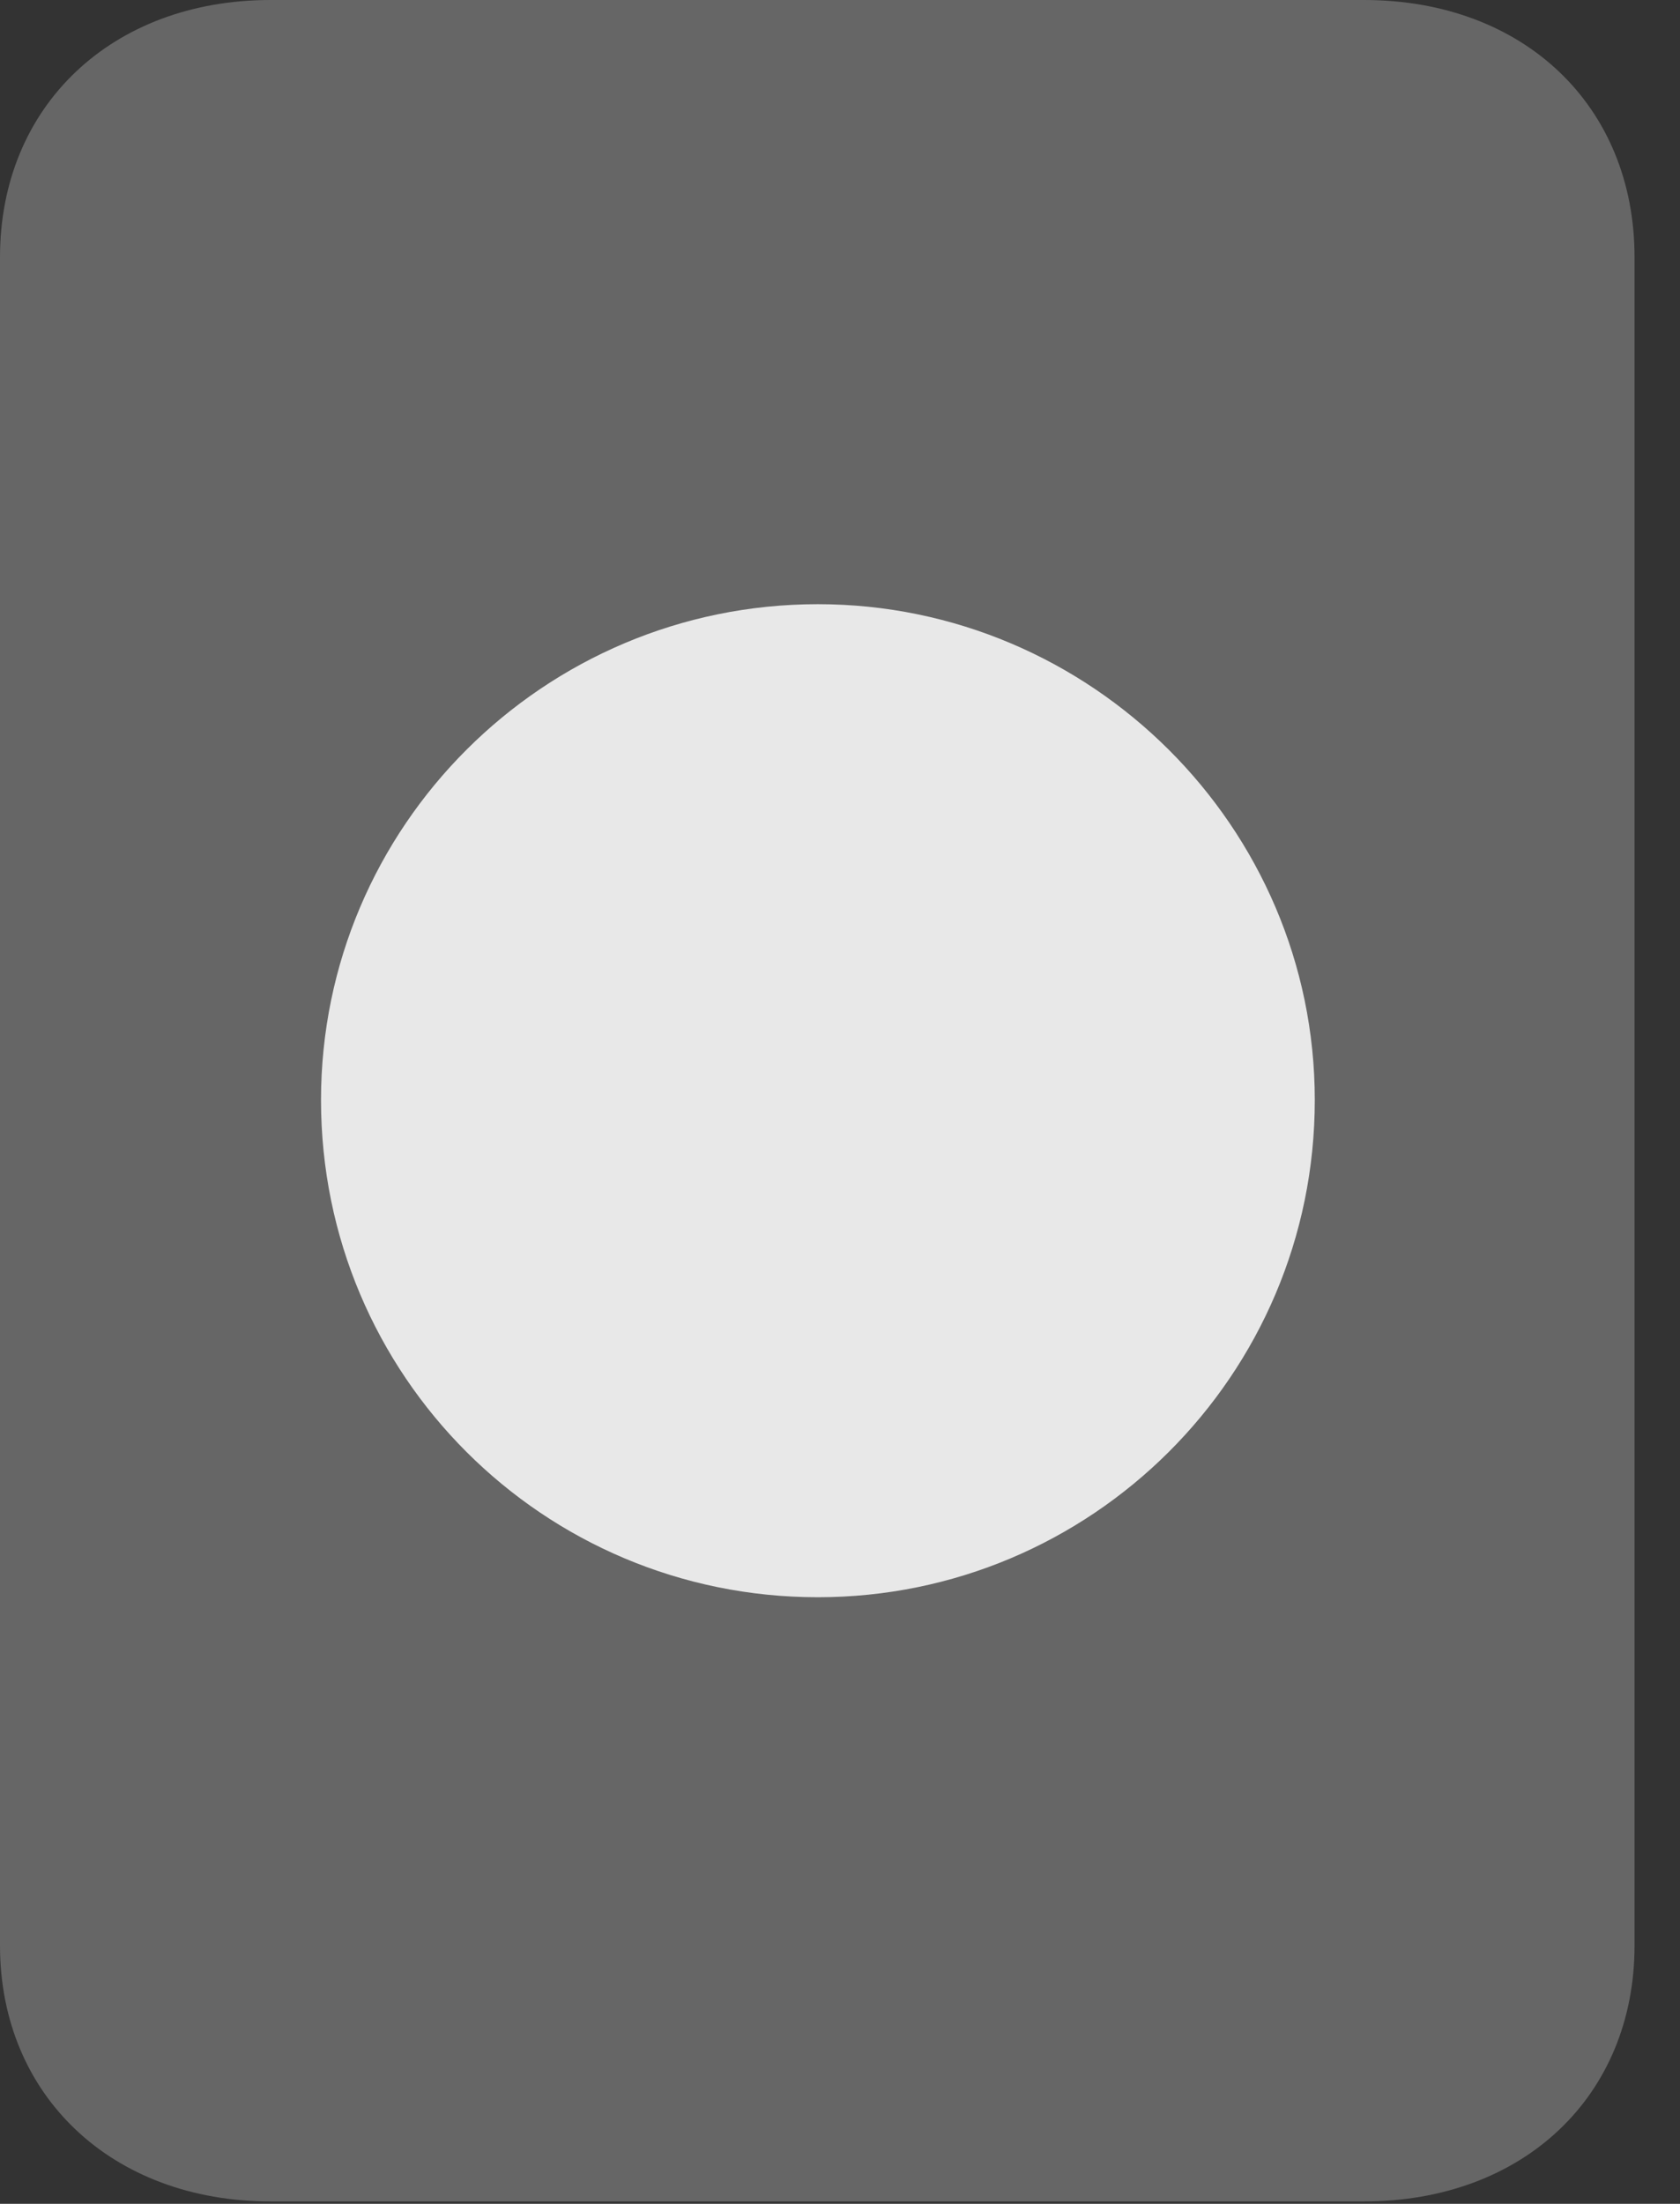 <?xml version="1.0" encoding="UTF-8"?>
<!--Generator: Apple Native CoreSVG 232.5-->
<!DOCTYPE svg
PUBLIC "-//W3C//DTD SVG 1.1//EN"
       "http://www.w3.org/Graphics/SVG/1.1/DTD/svg11.dtd">
<svg version="1.1" xmlns="http://www.w3.org/2000/svg" xmlns:xlink="http://www.w3.org/1999/xlink" width="13.34" height="17.49">
 <rect width="100%" height="100%" fill="#333333" stroke="none"/>
 <g>
  <rect height="17.49" opacity="0" width="13.34" x="0" y="0"/>
  <path d="M2.148 17.471L10.83 17.471C12.1 17.471 12.979 16.631 12.979 15.44L12.979 2.041C12.979 0.84 12.1 0 10.83 0L2.148 0C0.889 0 0 0.84 0 2.041L0 15.44C0 16.631 0.889 17.471 2.148 17.471Z" fill="#ffffff" fill-opacity="0.25"/>
  <path d="M6.494 12.676C4.316 12.676 2.549 10.918 2.549 8.73C2.549 6.562 4.316 4.795 6.494 4.795C8.662 4.795 10.44 6.562 10.44 8.73C10.44 10.918 8.662 12.676 6.494 12.676Z" fill="#ffffff" fill-opacity="0.85"/>
 </g>
</svg>
